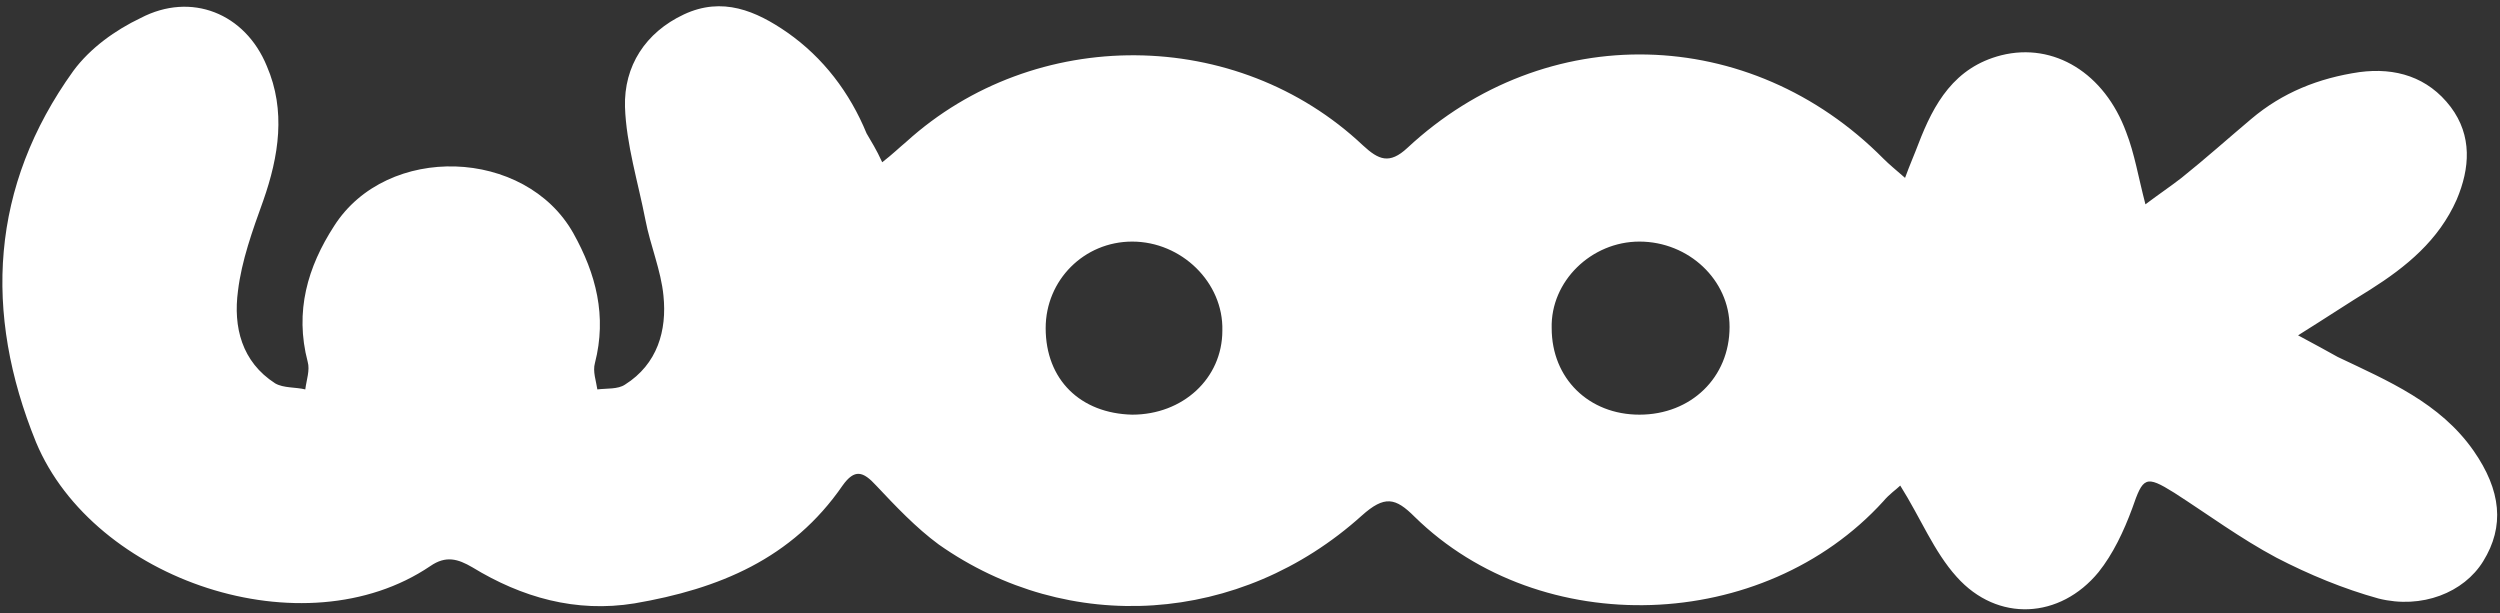 <?xml version="1.0" encoding="utf-8"?>
<!-- Generator: Adobe Illustrator 18.1.1, SVG Export Plug-In . SVG Version: 6.00 Build 0)  -->
<svg version="1.1" id="Camada_1" xmlns="http://www.w3.org/2000/svg" xmlns:xlink="http://www.w3.org/1999/xlink" x="0px" y="0px"
	 viewBox="0 0 208 51" enable-background="new 0 0 208 51" xml:space="preserve">
<rect x="0" y="0" width="208" height="51" fill="#333333" stroke="none"/>
<g>
	<g>
		<path fill="#FFFFFF" d="M73.4,13.5c0.9-0.7,1.4-1.2,2-1.7c10.7-9.7,27.5-9.6,38,0.3c1.3,1.2,2.2,1.6,3.7,0.2
			c11.5-10.7,28.5-10.3,39.6,0.9c0.5,0.5,1,0.9,1.8,1.6c0.4-1.1,0.8-2,1.1-2.8c1.3-3.4,3-6.4,6.9-7.4c4.4-1.1,8.6,1.5,10.4,6.4
			c0.7,1.8,1,3.7,1.6,6c1.2-0.9,2.1-1.5,3-2.2c2-1.6,3.9-3.3,5.8-4.9c2.6-2.2,5.6-3.4,9-3.9c3-0.4,5.7,0.4,7.6,2.9
			c1.8,2.4,1.6,5.1,0.5,7.7c-1.5,3.4-4.2,5.6-7.2,7.5c-1.8,1.1-3.6,2.3-6,3.8c1.5,0.8,2.4,1.3,3.3,1.8c4.2,2,8.5,3.8,11.3,7.8
			c2.3,3.3,2.6,6.3,0.8,9.2c-1.6,2.6-5.1,4-8.7,3.1c-2.9-0.8-5.8-2-8.5-3.4c-3-1.6-5.7-3.6-8.5-5.4c-2.4-1.5-2.6-1.3-3.5,1.3
			c-0.7,1.9-1.6,3.8-2.8,5.3c-3.2,3.9-8.4,4.2-11.8,0.4c-1.9-2.1-3-4.9-4.7-7.6c-0.3,0.3-0.9,0.7-1.4,1.3c-10,11-28.5,11.6-39,1.3
			c-1.6-1.6-2.5-1.8-4.4-0.1c-10.1,9.1-24.4,10-35.2,2.4c-1.9-1.4-3.6-3.2-5.2-4.9c-1.1-1.2-1.8-1.4-2.8,0
			c-4.2,6.1-10.3,8.6-17.3,9.8c-4.9,0.8-9.4-0.5-13.5-3c-1.2-0.7-2.2-1-3.5-0.1C25.3,54.2,7.8,48.3,3,36.8C-1.4,26-0.8,15.5,6.1,5.9
			C7.5,4,9.6,2.5,11.7,1.5c4.2-2.2,8.7-0.4,10.5,4c1.6,3.7,1,7.5-0.3,11.2c-0.9,2.5-1.8,5-2.1,7.5c-0.4,3,0.3,5.9,3.1,7.7
			c0.7,0.4,1.7,0.3,2.5,0.5c0.1-0.8,0.4-1.6,0.2-2.3c-1.1-4.2,0-7.9,2.2-11.3c4.4-6.9,15.9-6.5,19.9,0.6c1.9,3.4,2.8,6.9,1.8,10.8
			c-0.2,0.7,0.1,1.5,0.2,2.2c0.8-0.1,1.7,0,2.3-0.4c2.7-1.7,3.5-4.5,3.2-7.4c-0.2-2.1-1.1-4.2-1.5-6.3c-0.6-3.1-1.6-6.3-1.7-9.4
			c-0.1-3.4,1.7-6.2,4.9-7.7c3.2-1.5,6-0.3,8.6,1.5c3,2.1,5.2,5,6.6,8.4C72.5,11.8,72.9,12.4,73.4,13.5z M87,27.3
			c0,4.3,2.9,7.1,7.2,7.2c4.2,0,7.5-3,7.5-7c0.1-4-3.4-7.4-7.5-7.4C90.2,20.1,87,23.3,87,27.3z M136.4,34.5c4.3,0,7.5-3.1,7.5-7.3
			c0-3.9-3.4-7.1-7.5-7.1c-4,0-7.4,3.3-7.3,7.2C129.1,31.5,132.2,34.5,136.4,34.5z"/>
	</g>
</g>
</svg>
